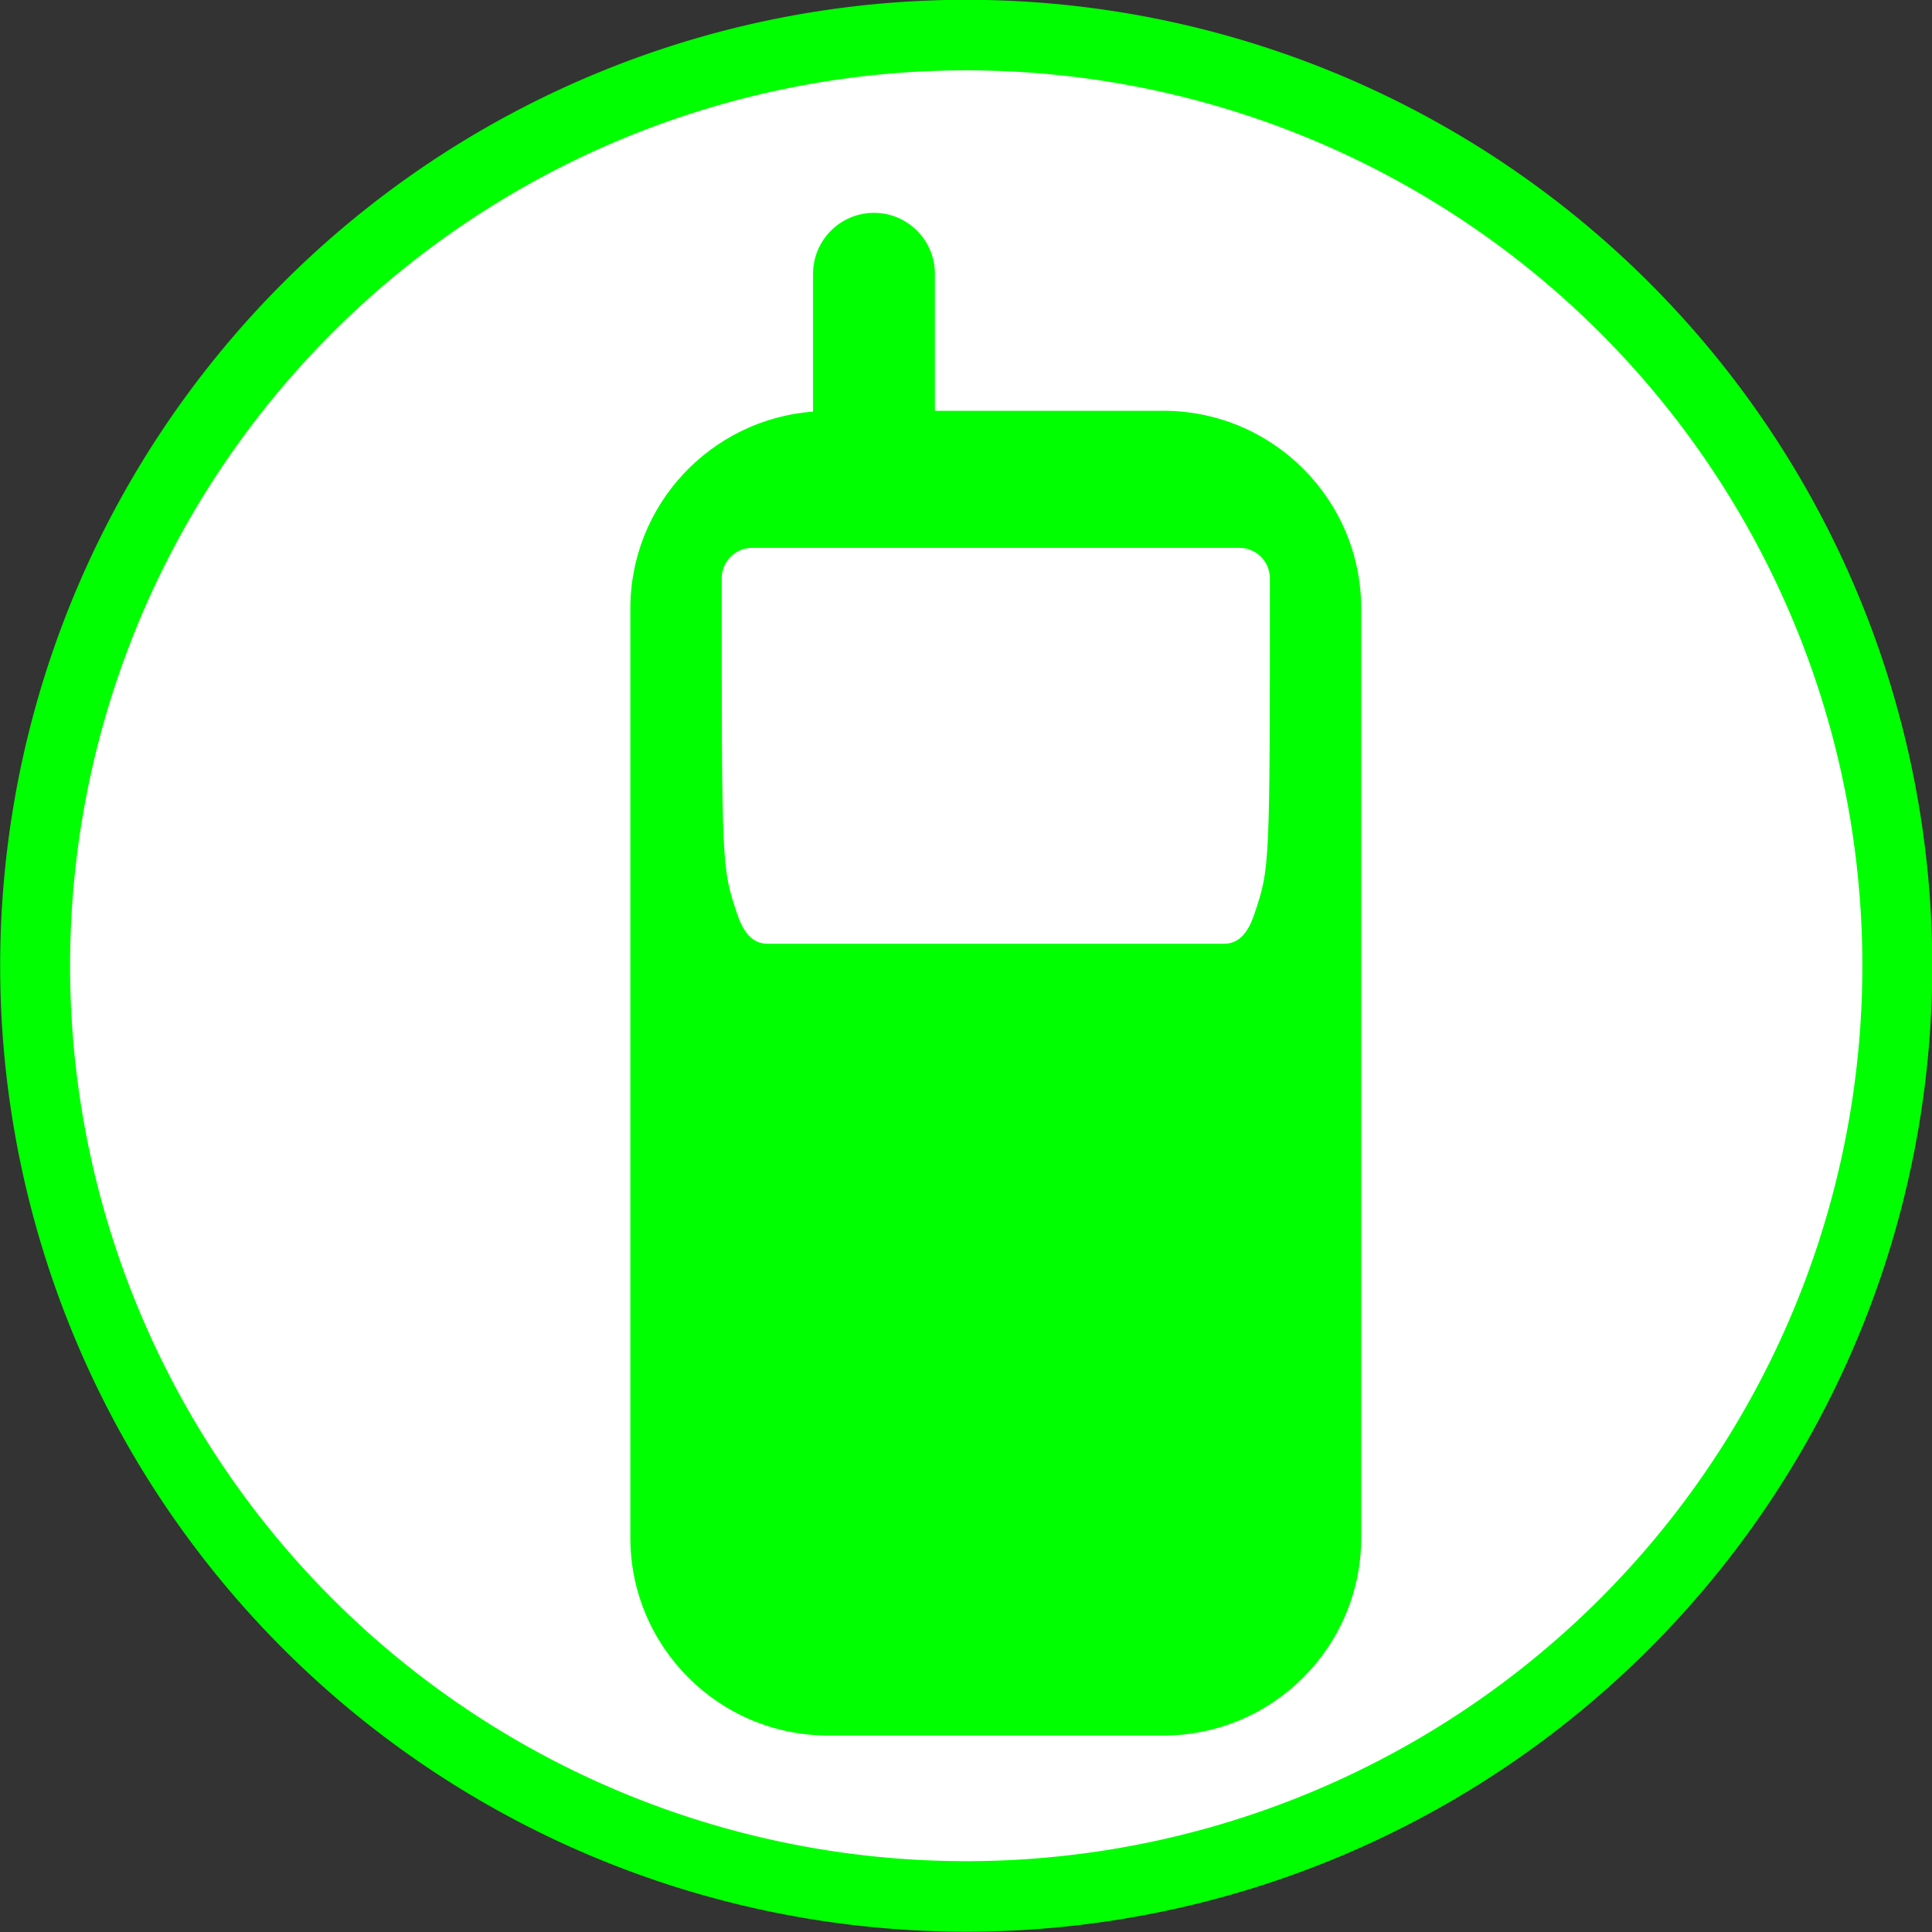 <?xml version="1.0" encoding="UTF-8" standalone="no"?>
<!-- Generator: Adobe Illustrator 15.1.0, SVG Export Plug-In . SVG Version: 6.00 Build 0)  -->

<svg
   xmlns:dc="http://purl.org/dc/elements/1.1/"
   xmlns:cc="http://creativecommons.org/ns#"
   xmlns:rdf="http://www.w3.org/1999/02/22-rdf-syntax-ns#"
   xmlns:svg="http://www.w3.org/2000/svg"
   xmlns="http://www.w3.org/2000/svg"
   xmlns:sodipodi="http://sodipodi.sourceforge.net/DTD/sodipodi-0.dtd"
   xmlns:inkscape="http://www.inkscape.org/namespaces/inkscape"
   version="1.1"
   id="Layer_1"
   x="0px"
   y="0px"
   width="100"
   height="100"
   viewBox="0 0 100 100"
   enable-background="new 0 0 48 100"
   xml:space="preserve"
   inkscape:version="0.48.3.1 r9886"
   sodipodi:docname="18.svg"><rect x="0" y="0" width="100" height="100" fill="#333333" stroke="none"/><defs
   id="defs3062" /><sodipodi:namedview
   pagecolor="#ffffff"
   bordercolor="#666666"
   borderopacity="1"
   objecttolerance="10"
   gridtolerance="10"
   guidetolerance="10"
   inkscape:pageopacity="0"
   inkscape:pageshadow="2"
   inkscape:window-width="640"
   inkscape:window-height="480"
   id="namedview3060"
   showgrid="false"
   inkscape:zoom="2.36"
   inkscape:cx="24"
   inkscape:cy="50"
   inkscape:window-x="0"
   inkscape:window-y="0"
   inkscape:window-maximized="0"
   inkscape:current-layer="Layer_1" />
<path
   sodipodi:type="arc"
   style="fill:#FFFFFF;stroke:#00ff00;stroke-width:3.5;stroke-miterlimit:4;stroke-dasharray:none"
   id="path4175"
   sodipodi:cx="50.845425"
   sodipodi:cy="48.303154"
   sodipodi:rx="46.608307"
   sodipodi:ry="46.184593"
   d="m 97.454,48.303 a 46.608,46.185 0 1 1 -93.217,0 46.608,46.185 0 1 1 93.217,0 z"
   transform="matrix(1.034,0,0,1.043,-2.563,-0.393)" /><path
   d="M 60.212,21.263 H 48.39 v -7.093 c 0,-1.741 -1.412,-3.153 -3.153,-3.153 -1.741,0 -3.153,1.412 -3.153,3.153 v 7.133 c -5.289,0.403 -9.458,4.813 -9.458,10.206 v 48.076 c 0,5.659 4.587,10.246 10.246,10.246 h 17.339 c 5.659,0 10.246,-4.587 10.246,-10.246 V 31.508 c 0,-5.659 -4.587,-10.246 -10.246,-10.246 z m 4.729,26.008 c -0.276,0.826 -0.706,1.576 -1.576,1.576 H 39.72 c -0.87,0 -1.3,-0.75 -1.576,-1.576 -0.788,-2.364 -0.788,-2.364 -0.788,-17.339 0,-0.87 0.706,-1.576 1.576,-1.576 h 25.22 c 0.87,0 1.576,0.706 1.576,1.576 0,14.975 0,14.975 -0.788,17.339 z"
   id="path3058"
   inkscape:connector-curvature="0"
   style="fill:#00ff00" />
</svg>
